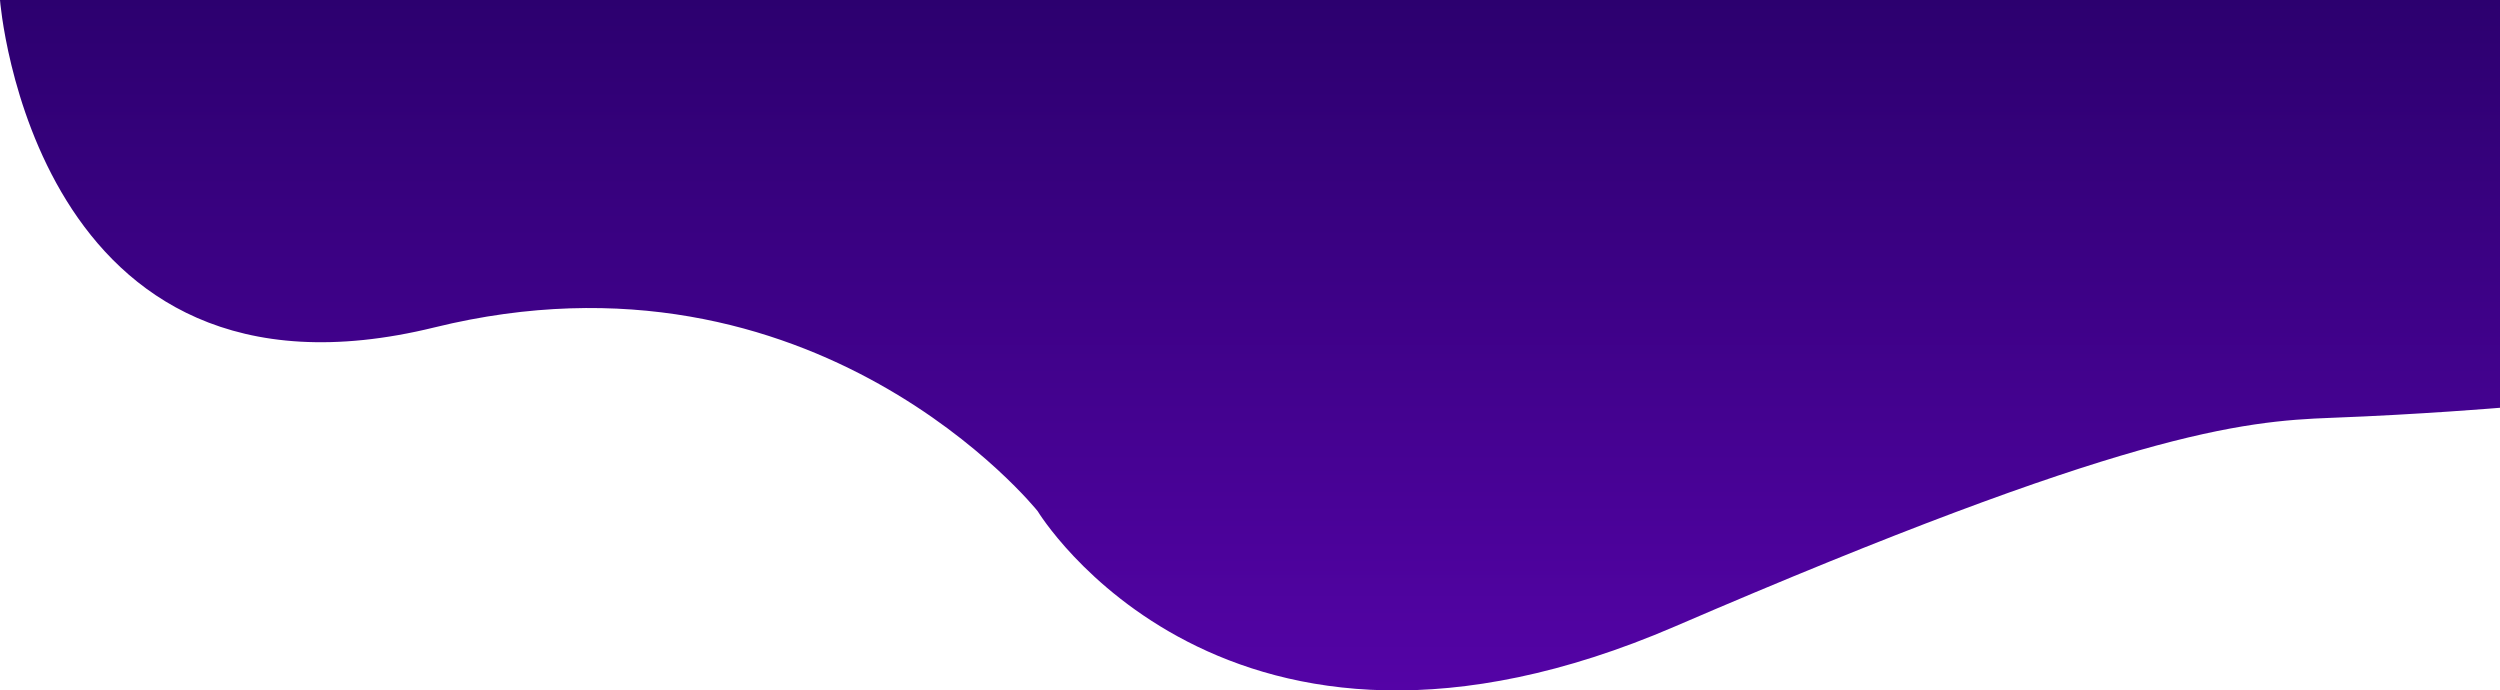 <svg width="554" height="153" viewBox="0 0 554 153" fill="none" xmlns="http://www.w3.org/2000/svg">
<path d="M554 74.774V0H0C0 0 7.255 94.437 96.3 72.546C180.832 51.765 229.944 113.268 229.944 113.268C229.944 113.268 271.357 181.852 371.209 138.804C471.061 95.756 496.748 93.332 516.607 92.59C536.466 91.847 554 90.362 554 90.362V74.774Z" fill="url(#paint0_linear_19_114)"/>
<defs>
<linearGradient id="paint0_linear_19_114" x1="277" y1="0.005" x2="277" y2="153.003" gradientUnits="userSpaceOnUse">
<stop stop-color="#2C006F"/>
<stop offset="1" stop-color="#5403A6"/>
</linearGradient>
</defs>
</svg>
